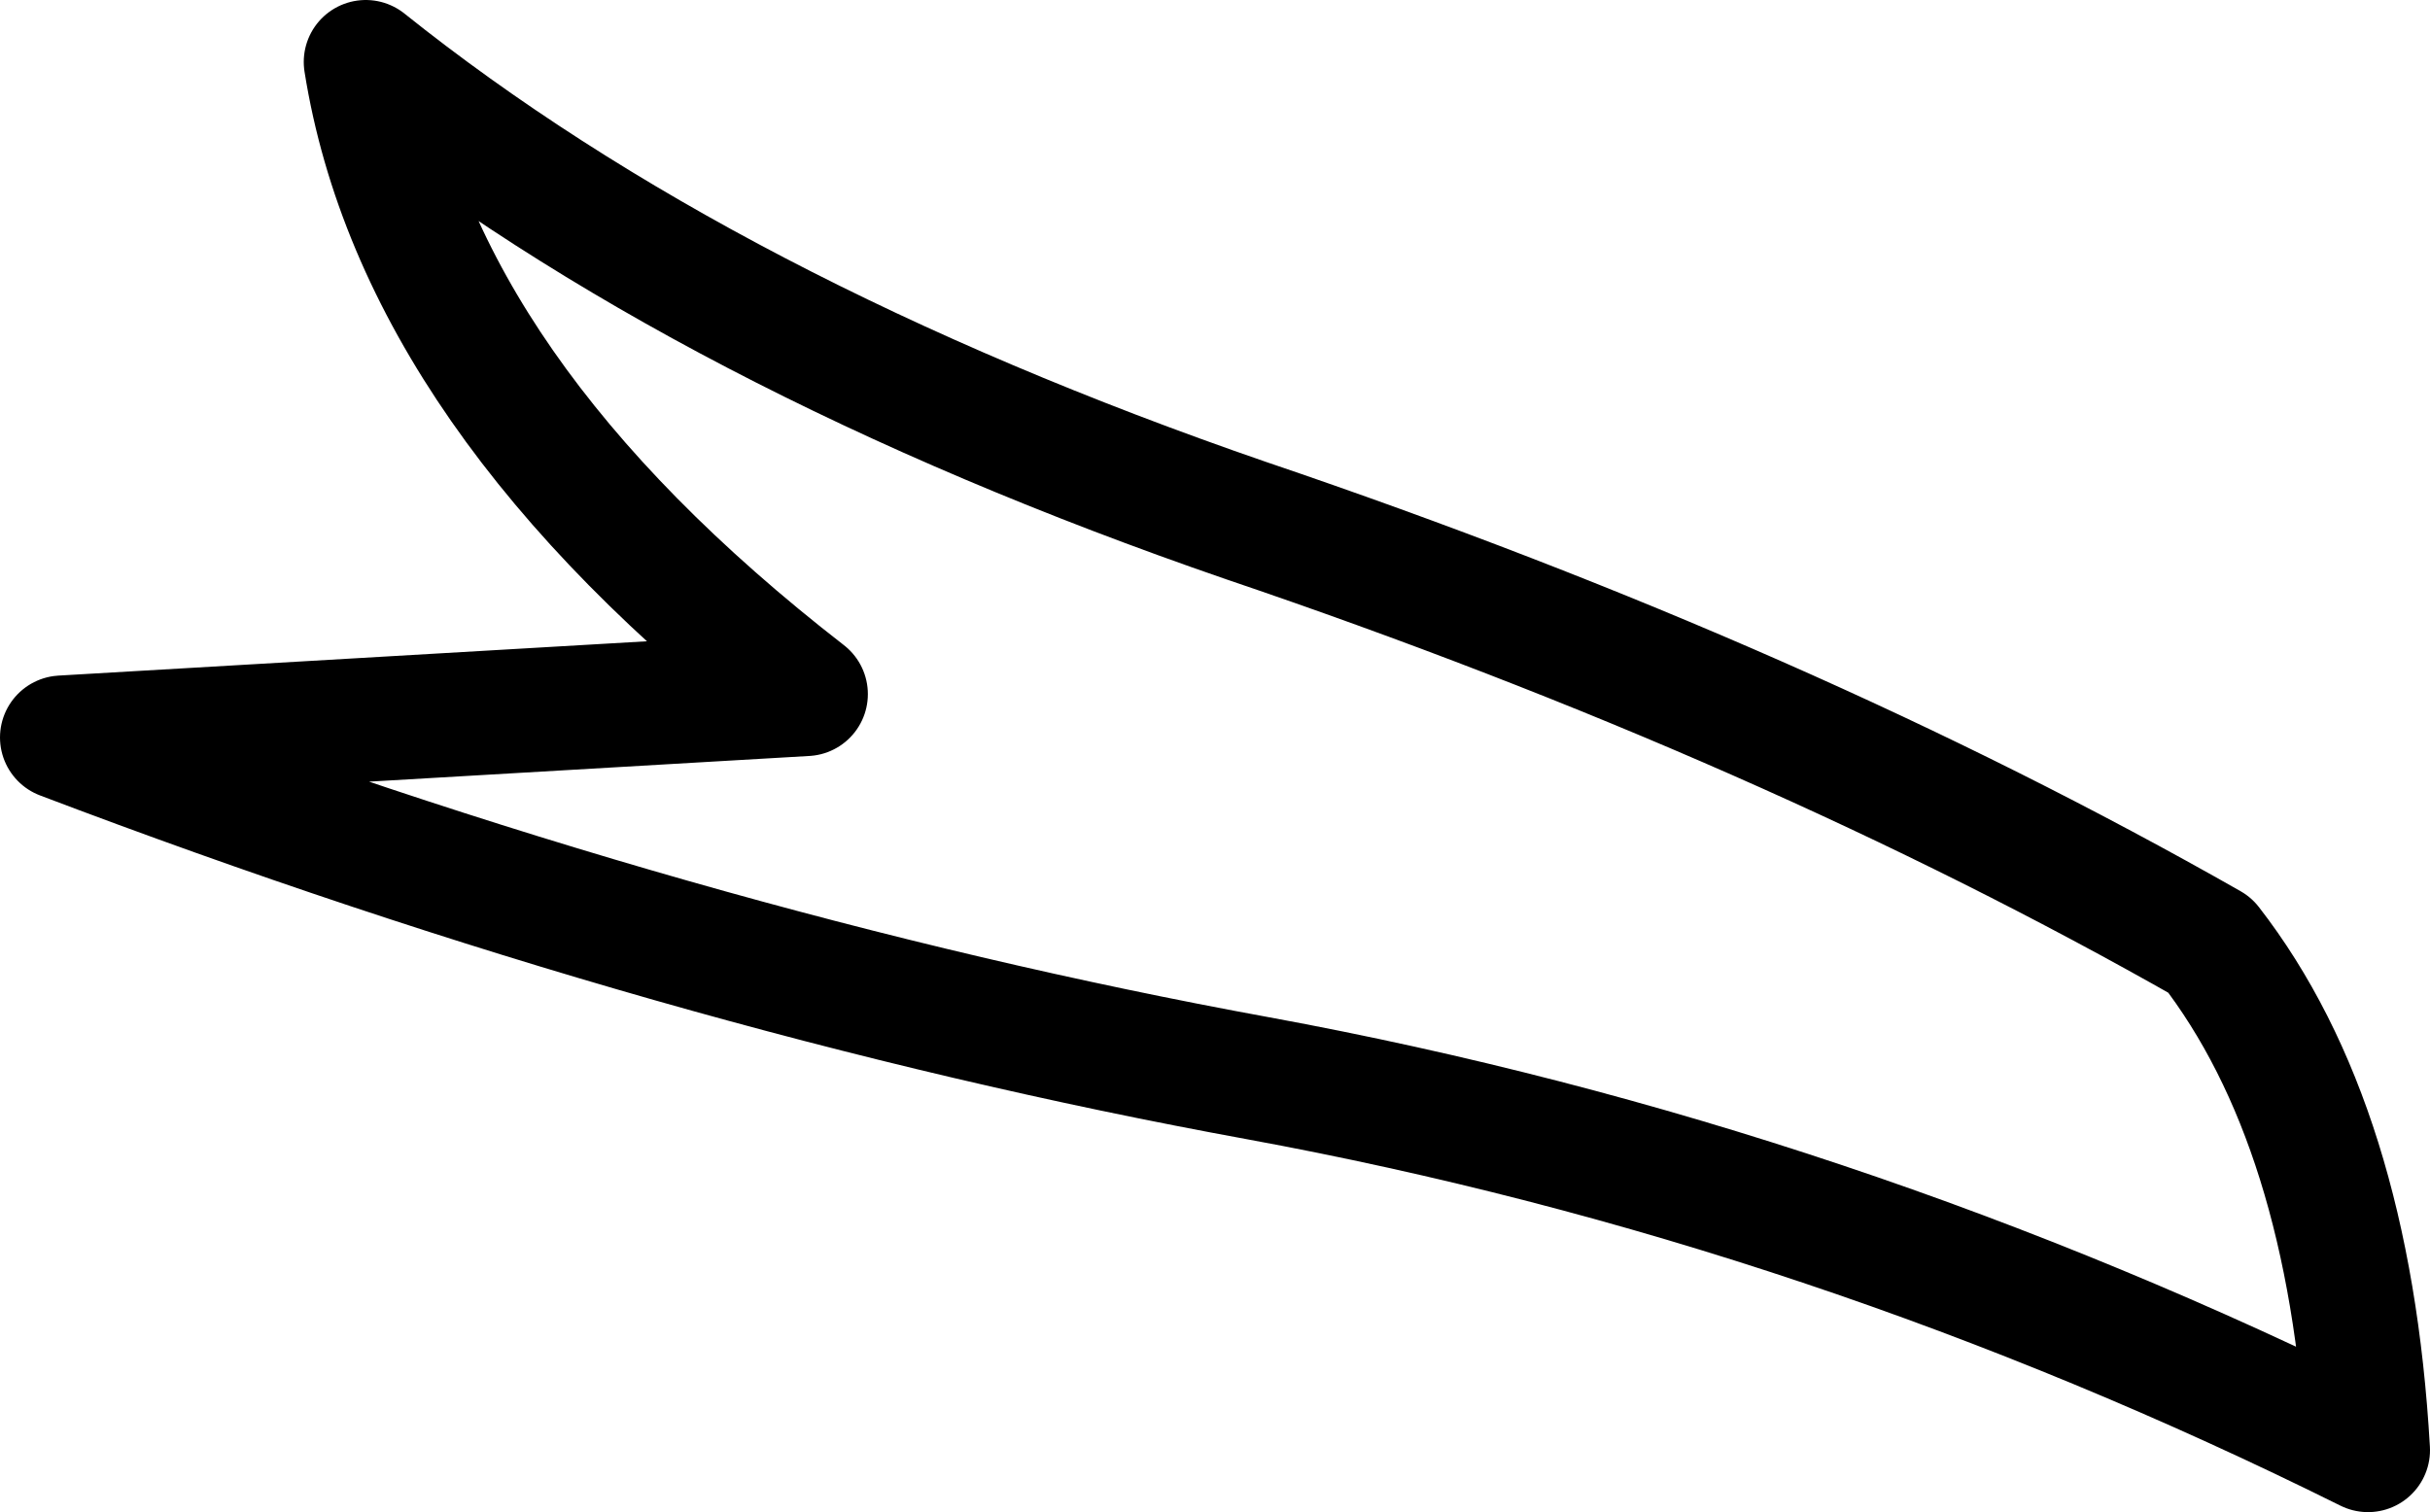 <?xml version="1.0" encoding="UTF-8" standalone="no"?>
<svg xmlns:xlink="http://www.w3.org/1999/xlink" height="24.4px" width="39.2px" xmlns="http://www.w3.org/2000/svg">
  <g transform="matrix(1.0, 0.0, 0.0, 1.0, 19.6, 12.2)">
    <path d="M18.6 11.2 Q9.95 6.9 0.7 5.2 -8.6 3.5 -18.6 -0.3 L-6.6 -1.0 Q-12.85 -5.85 -13.7 -11.2 -8.2 -6.8 0.5 -3.8 9.2 -0.85 16.05 3.05 18.3 5.95 18.6 11.2 Z" fill="none" stroke="#000000" stroke-linecap="round" stroke-linejoin="round" stroke-width="2.0"/>
  </g>
</svg>
